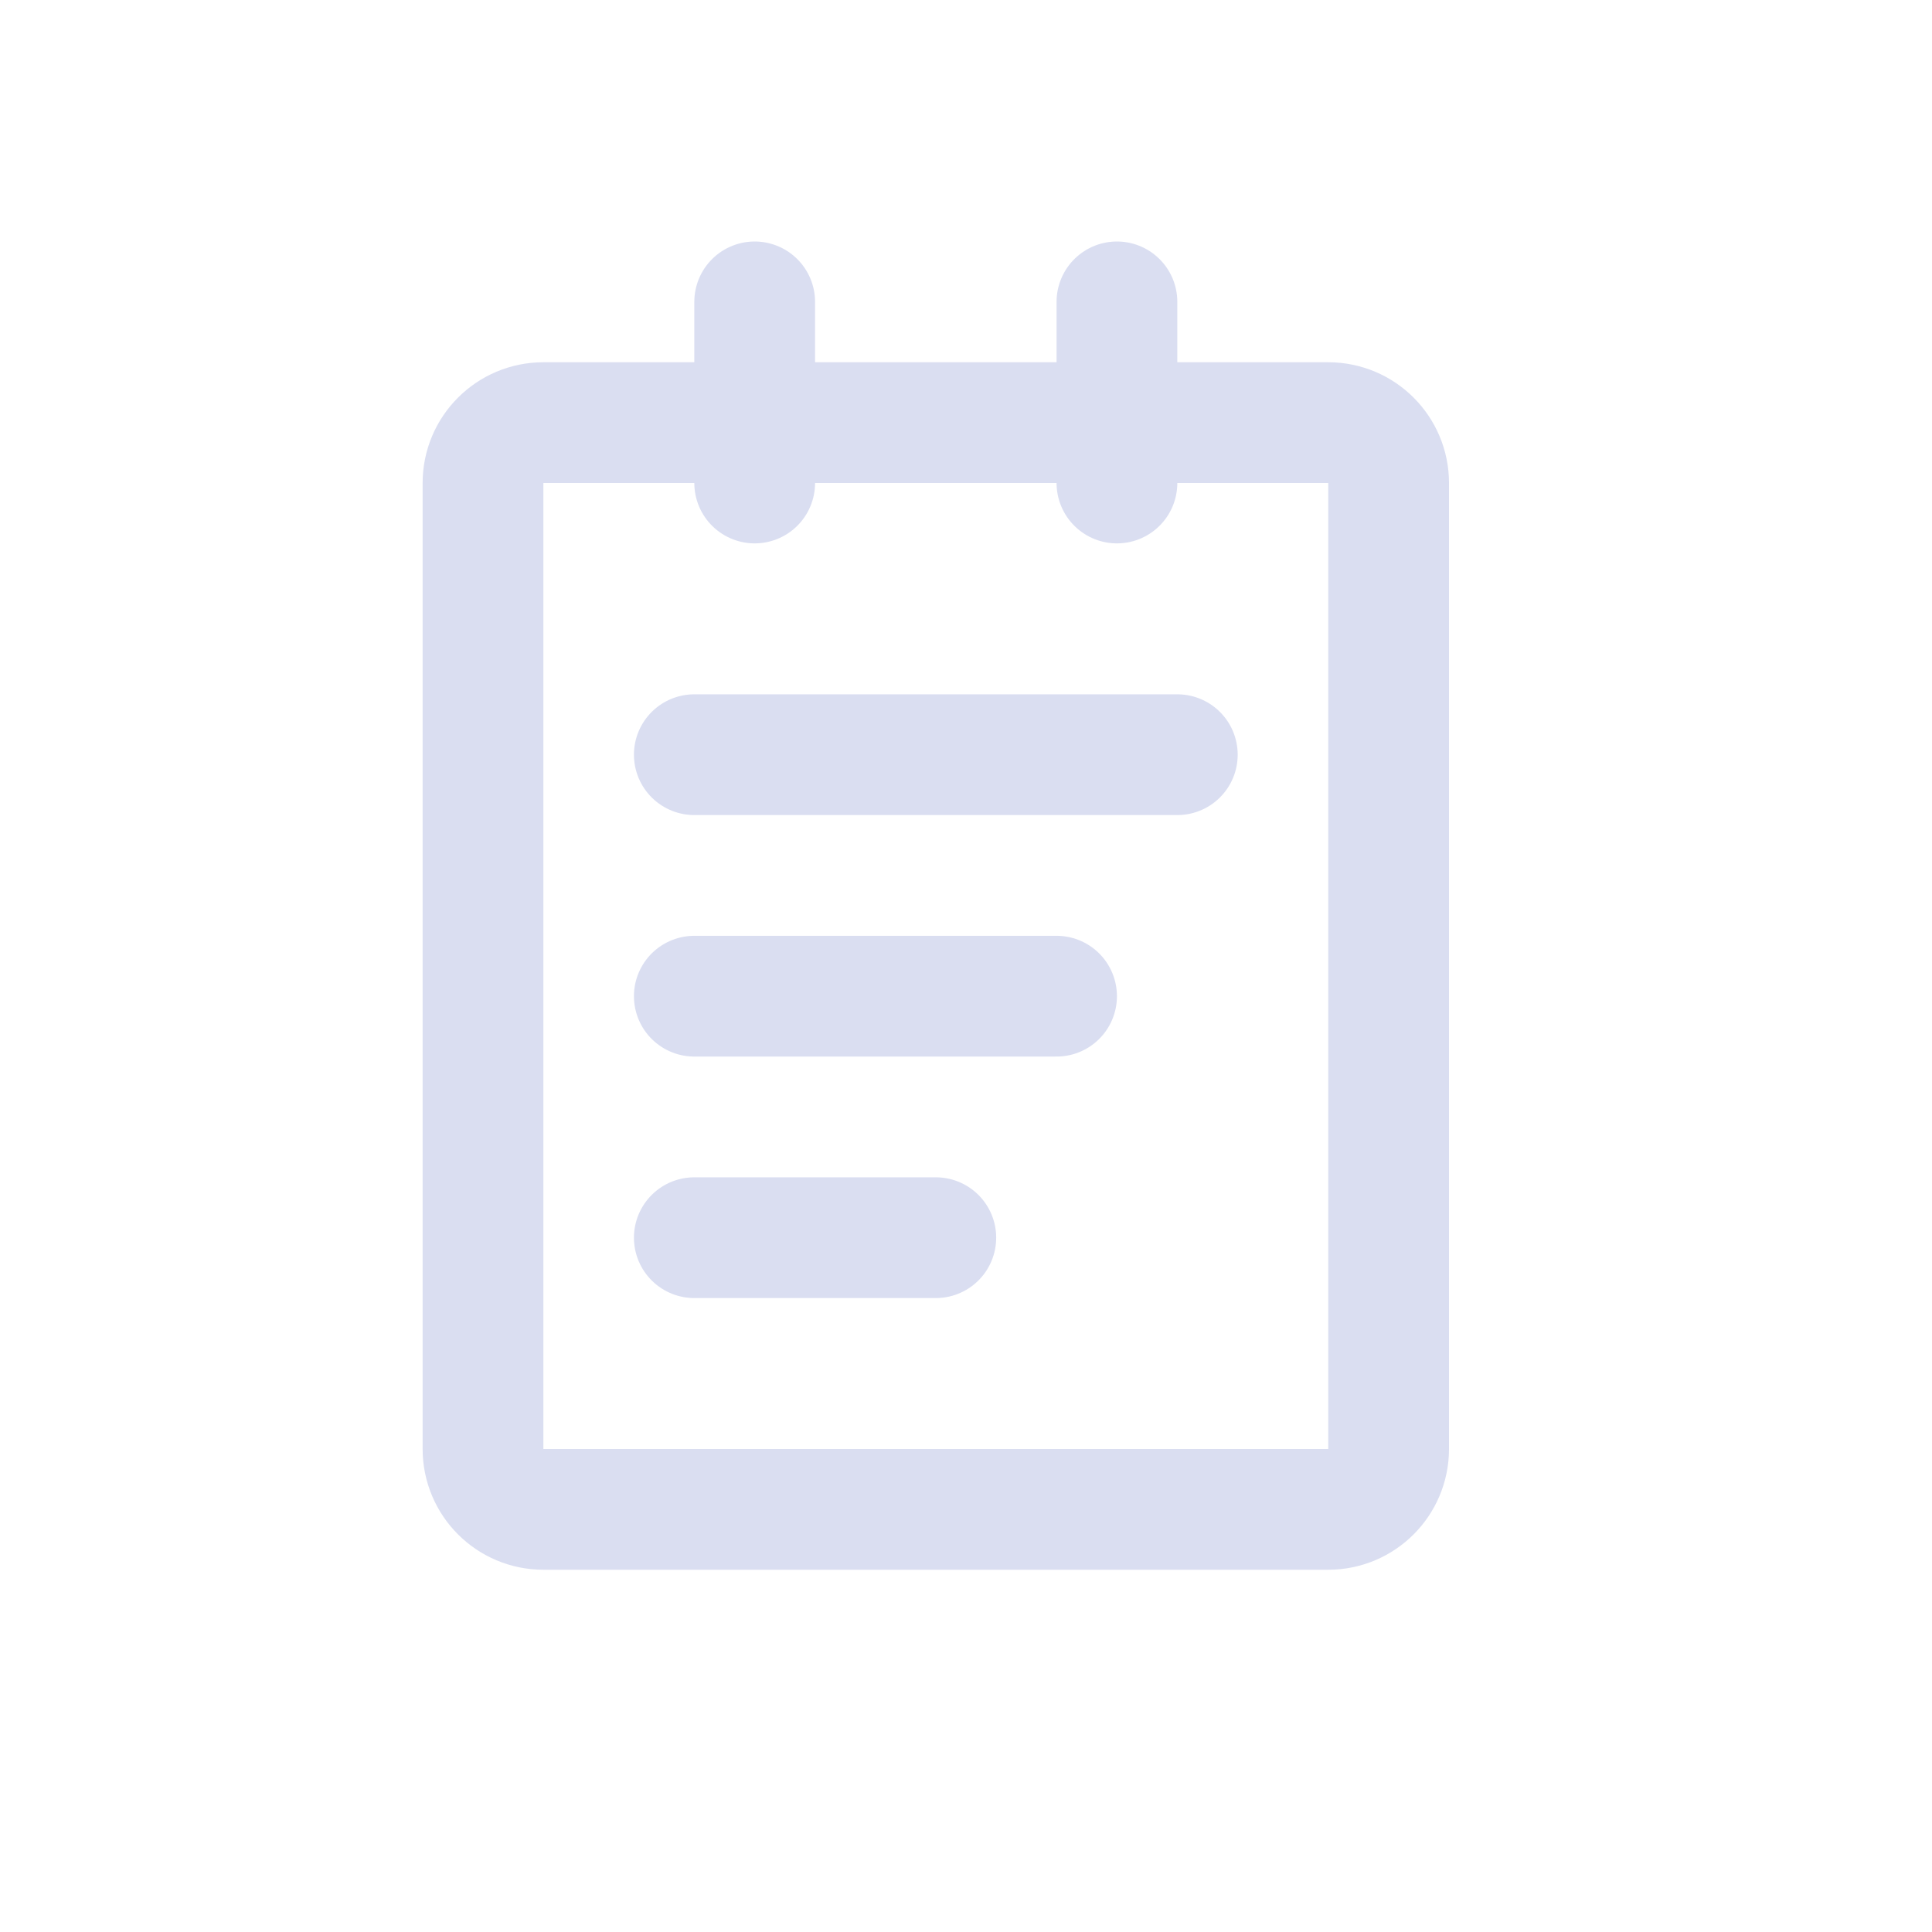 <svg width="32" height="32" viewBox="0 0 32 32" fill="none" xmlns="http://www.w3.org/2000/svg">
<path d="M22 7H9C8.448 7 8 7.448 8 8V24C8 24.552 8.448 25 9 25H22C22.552 25 23 24.552 23 24V8C23 7.448 22.552 7 22 7Z" stroke="#DADEF1" stroke-width="2" stroke-linejoin="round"/>
<path d="M12.5 5V8M18.5 5V8M11.5 12.5H19.5M11.5 16.5H17.5M11.5 20.5H15.5" stroke="#DADEF1" stroke-width="2" stroke-linecap="round" stroke-linejoin="round"/>
</svg>
